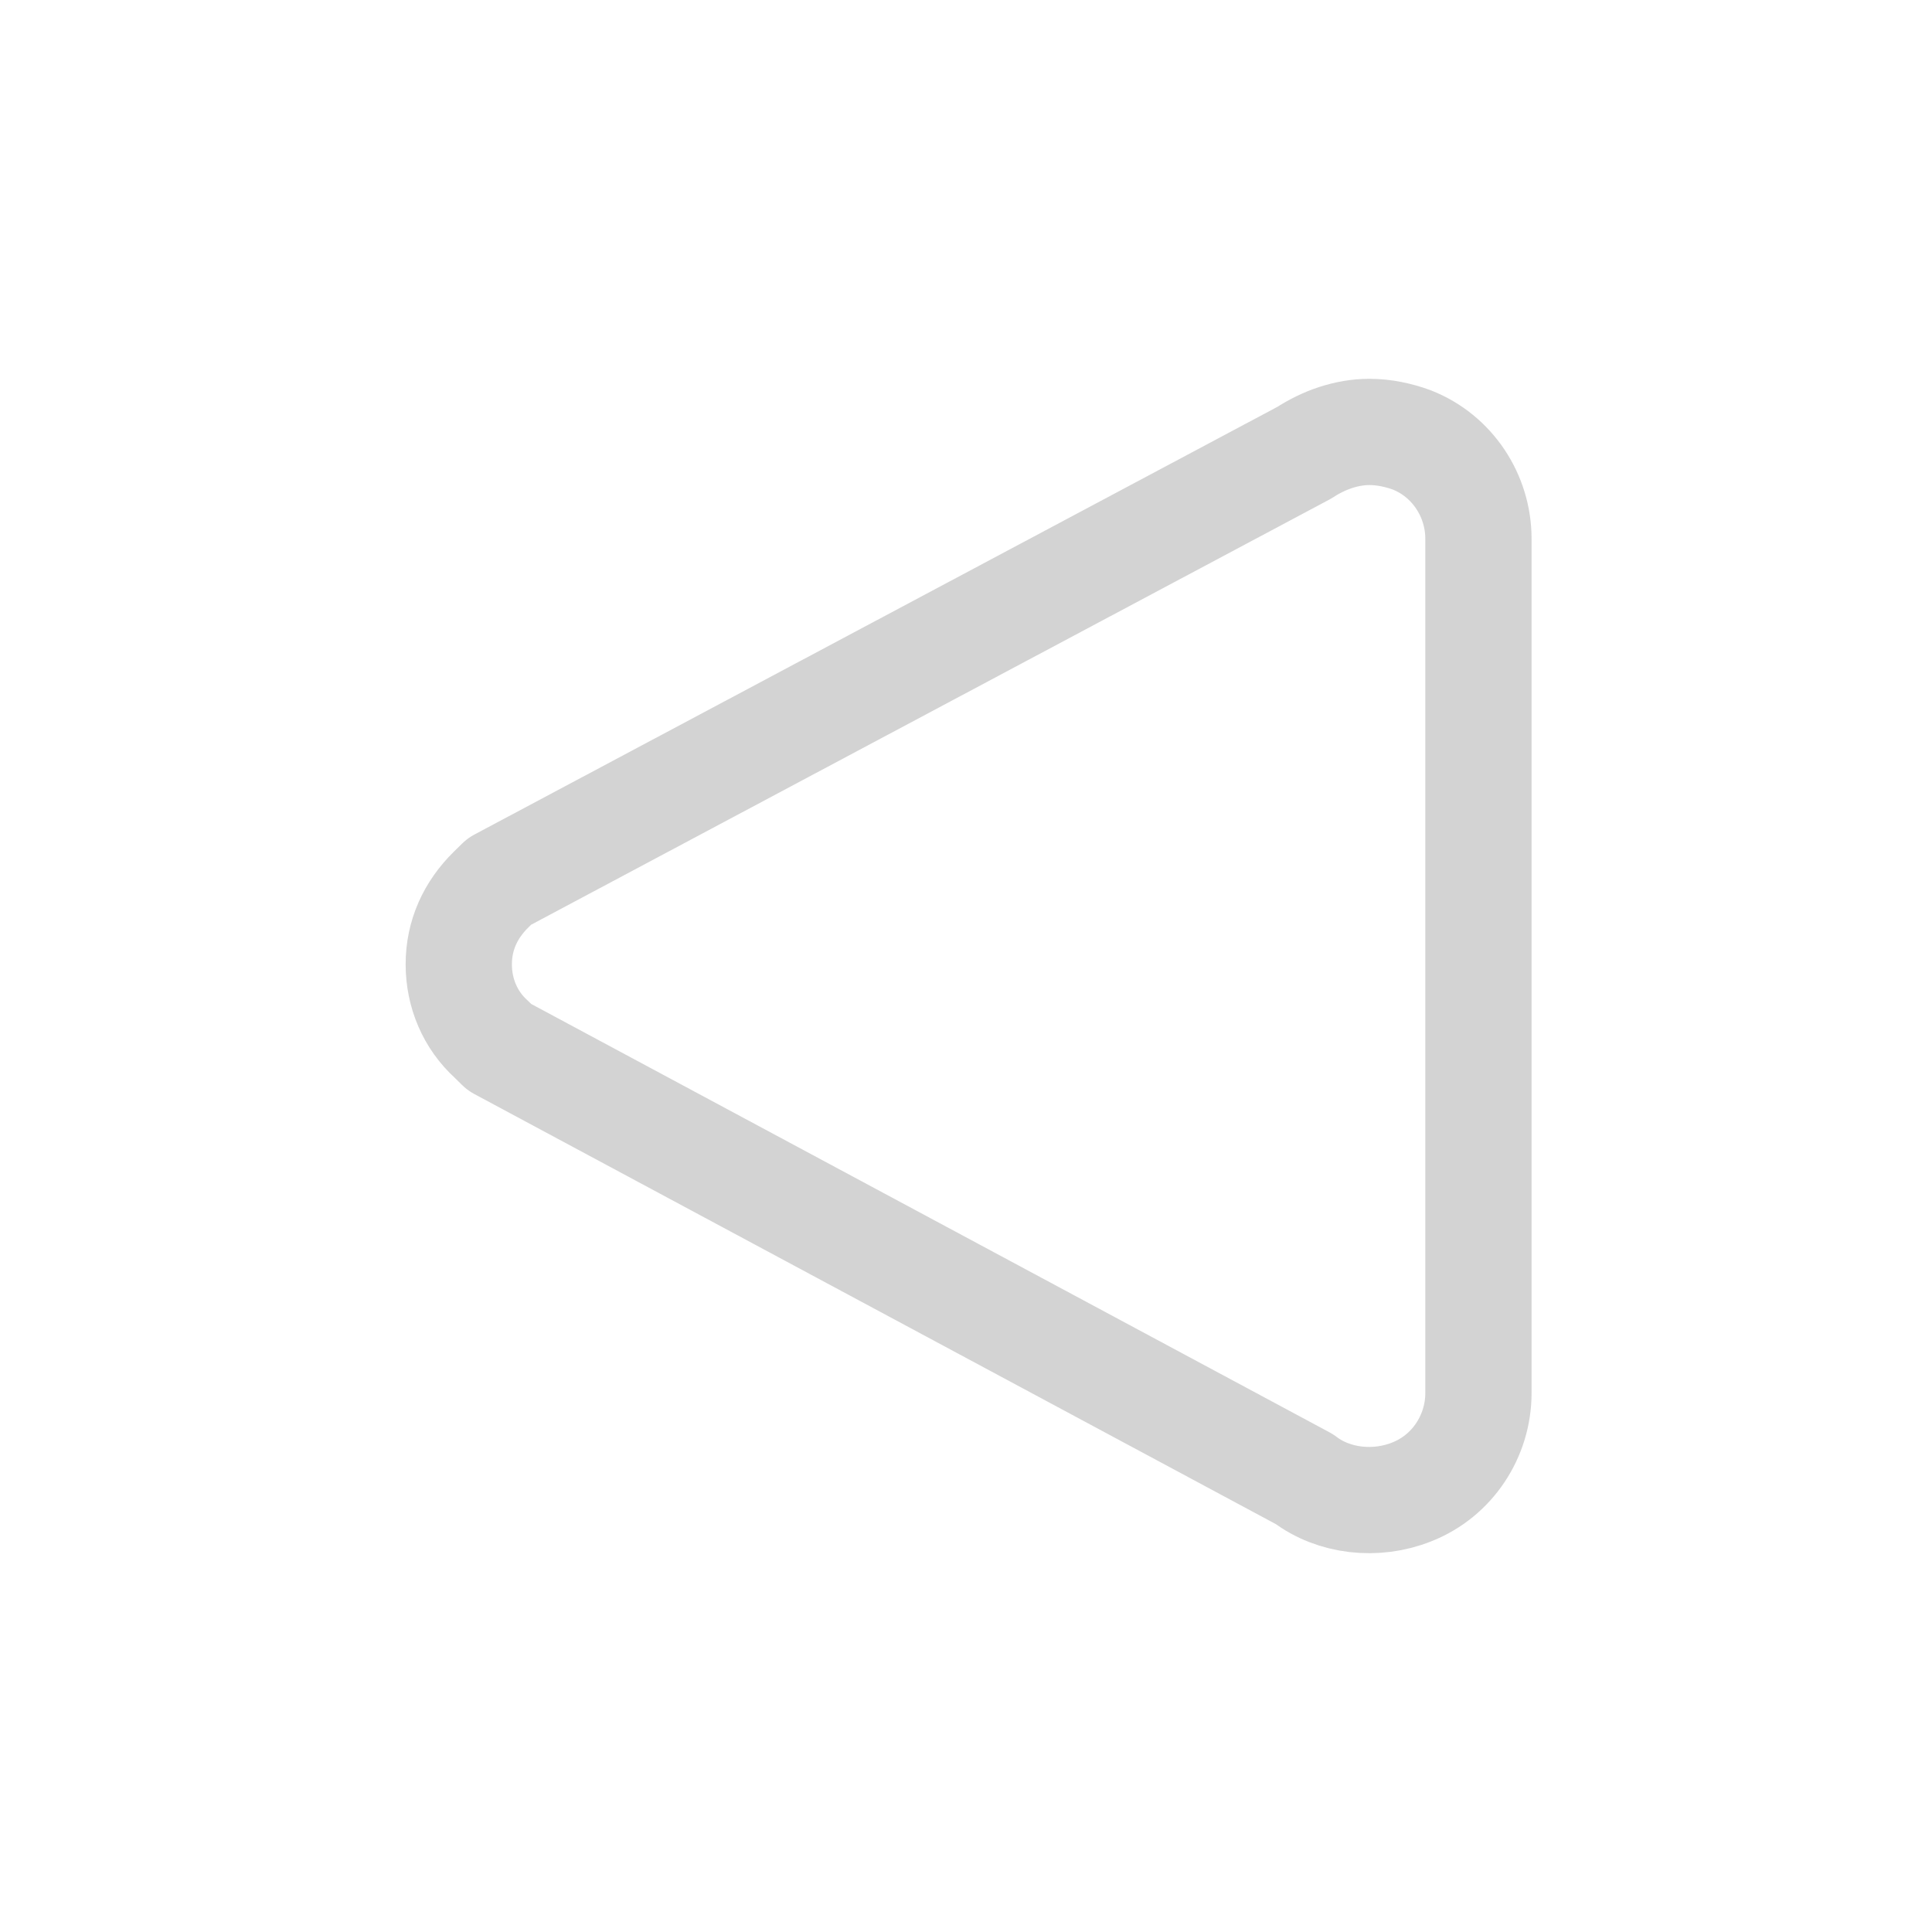 <!DOCTYPE svg PUBLIC "-//W3C//DTD SVG 1.1//EN" "http://www.w3.org/Graphics/SVG/1.1/DTD/svg11.dtd">
<!-- Uploaded to: SVG Repo, www.svgrepo.com, Transformed by: SVG Repo Mixer Tools -->
<svg width="256px" height="256px" viewBox="0 0 72.00 72.00" id="emoji" xmlns="http://www.w3.org/2000/svg" fill="#000000" stroke="#000000">
<g id="SVGRepo_bgCarrier" stroke-width="0"/>
<g id="SVGRepo_tracerCarrier" stroke-linecap="round" stroke-linejoin="round"/>
<g id="SVGRepo_iconCarrier"> <g id="color"/> <g id="hair"/> <g id="skin"/> <g id="skin-shadow"/> <g id="line"> <path fill="none" stroke="#d3d3d3" stroke-linejoin="round" stroke-miterlimit="10" stroke-width="3.96" d="M52.612,16.394 c-0.485-0.178-1.03-0.297-1.576-0.297c-0.849,0-1.697,0.297-2.424,0.772l-30,15.979l-0.303,0.297 c-0.788,0.772-1.212,1.723-1.212,2.792c0,1.069,0.424,2.079,1.212,2.792l0.303,0.297l30,16.098 c1.091,0.832,2.667,1.01,4,0.475c1.515-0.594,2.485-2.079,2.485-3.683V20.077 C55.097,18.473,54.127,16.988,52.612,16.394z"/> </g> </g>
</svg>